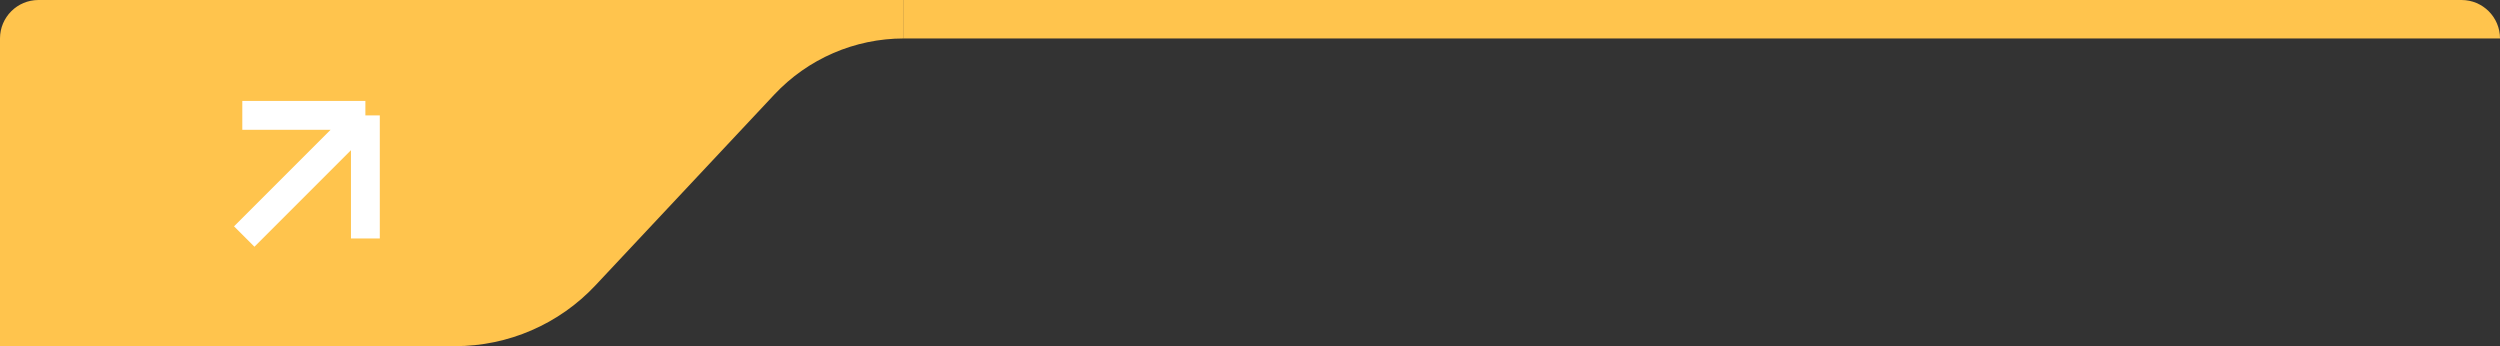 <svg width="130" height="18" viewBox="0 0 130 18" fill="none" xmlns="http://www.w3.org/2000/svg">
<rect x="0" y="0" width="130" height="18" fill="#333333" stroke="none"/>
<path d="M0 2C0 0.895 0.895 0 2 0H47V2C44.448 2 42.01 3.056 40.264 4.918L30.963 14.839C29.073 16.856 26.432 18 23.668 18H0V2Z" fill="#FFC44D"/>
<path d="M47 0H128C129.105 0 130 0.895 130 2H47V0Z" fill="#FFC44D"/>
<path d="M12.7 12.3L19 6M19 6H12.6M19 6V12.4" stroke="white" stroke-width="1.5"/>
</svg>
